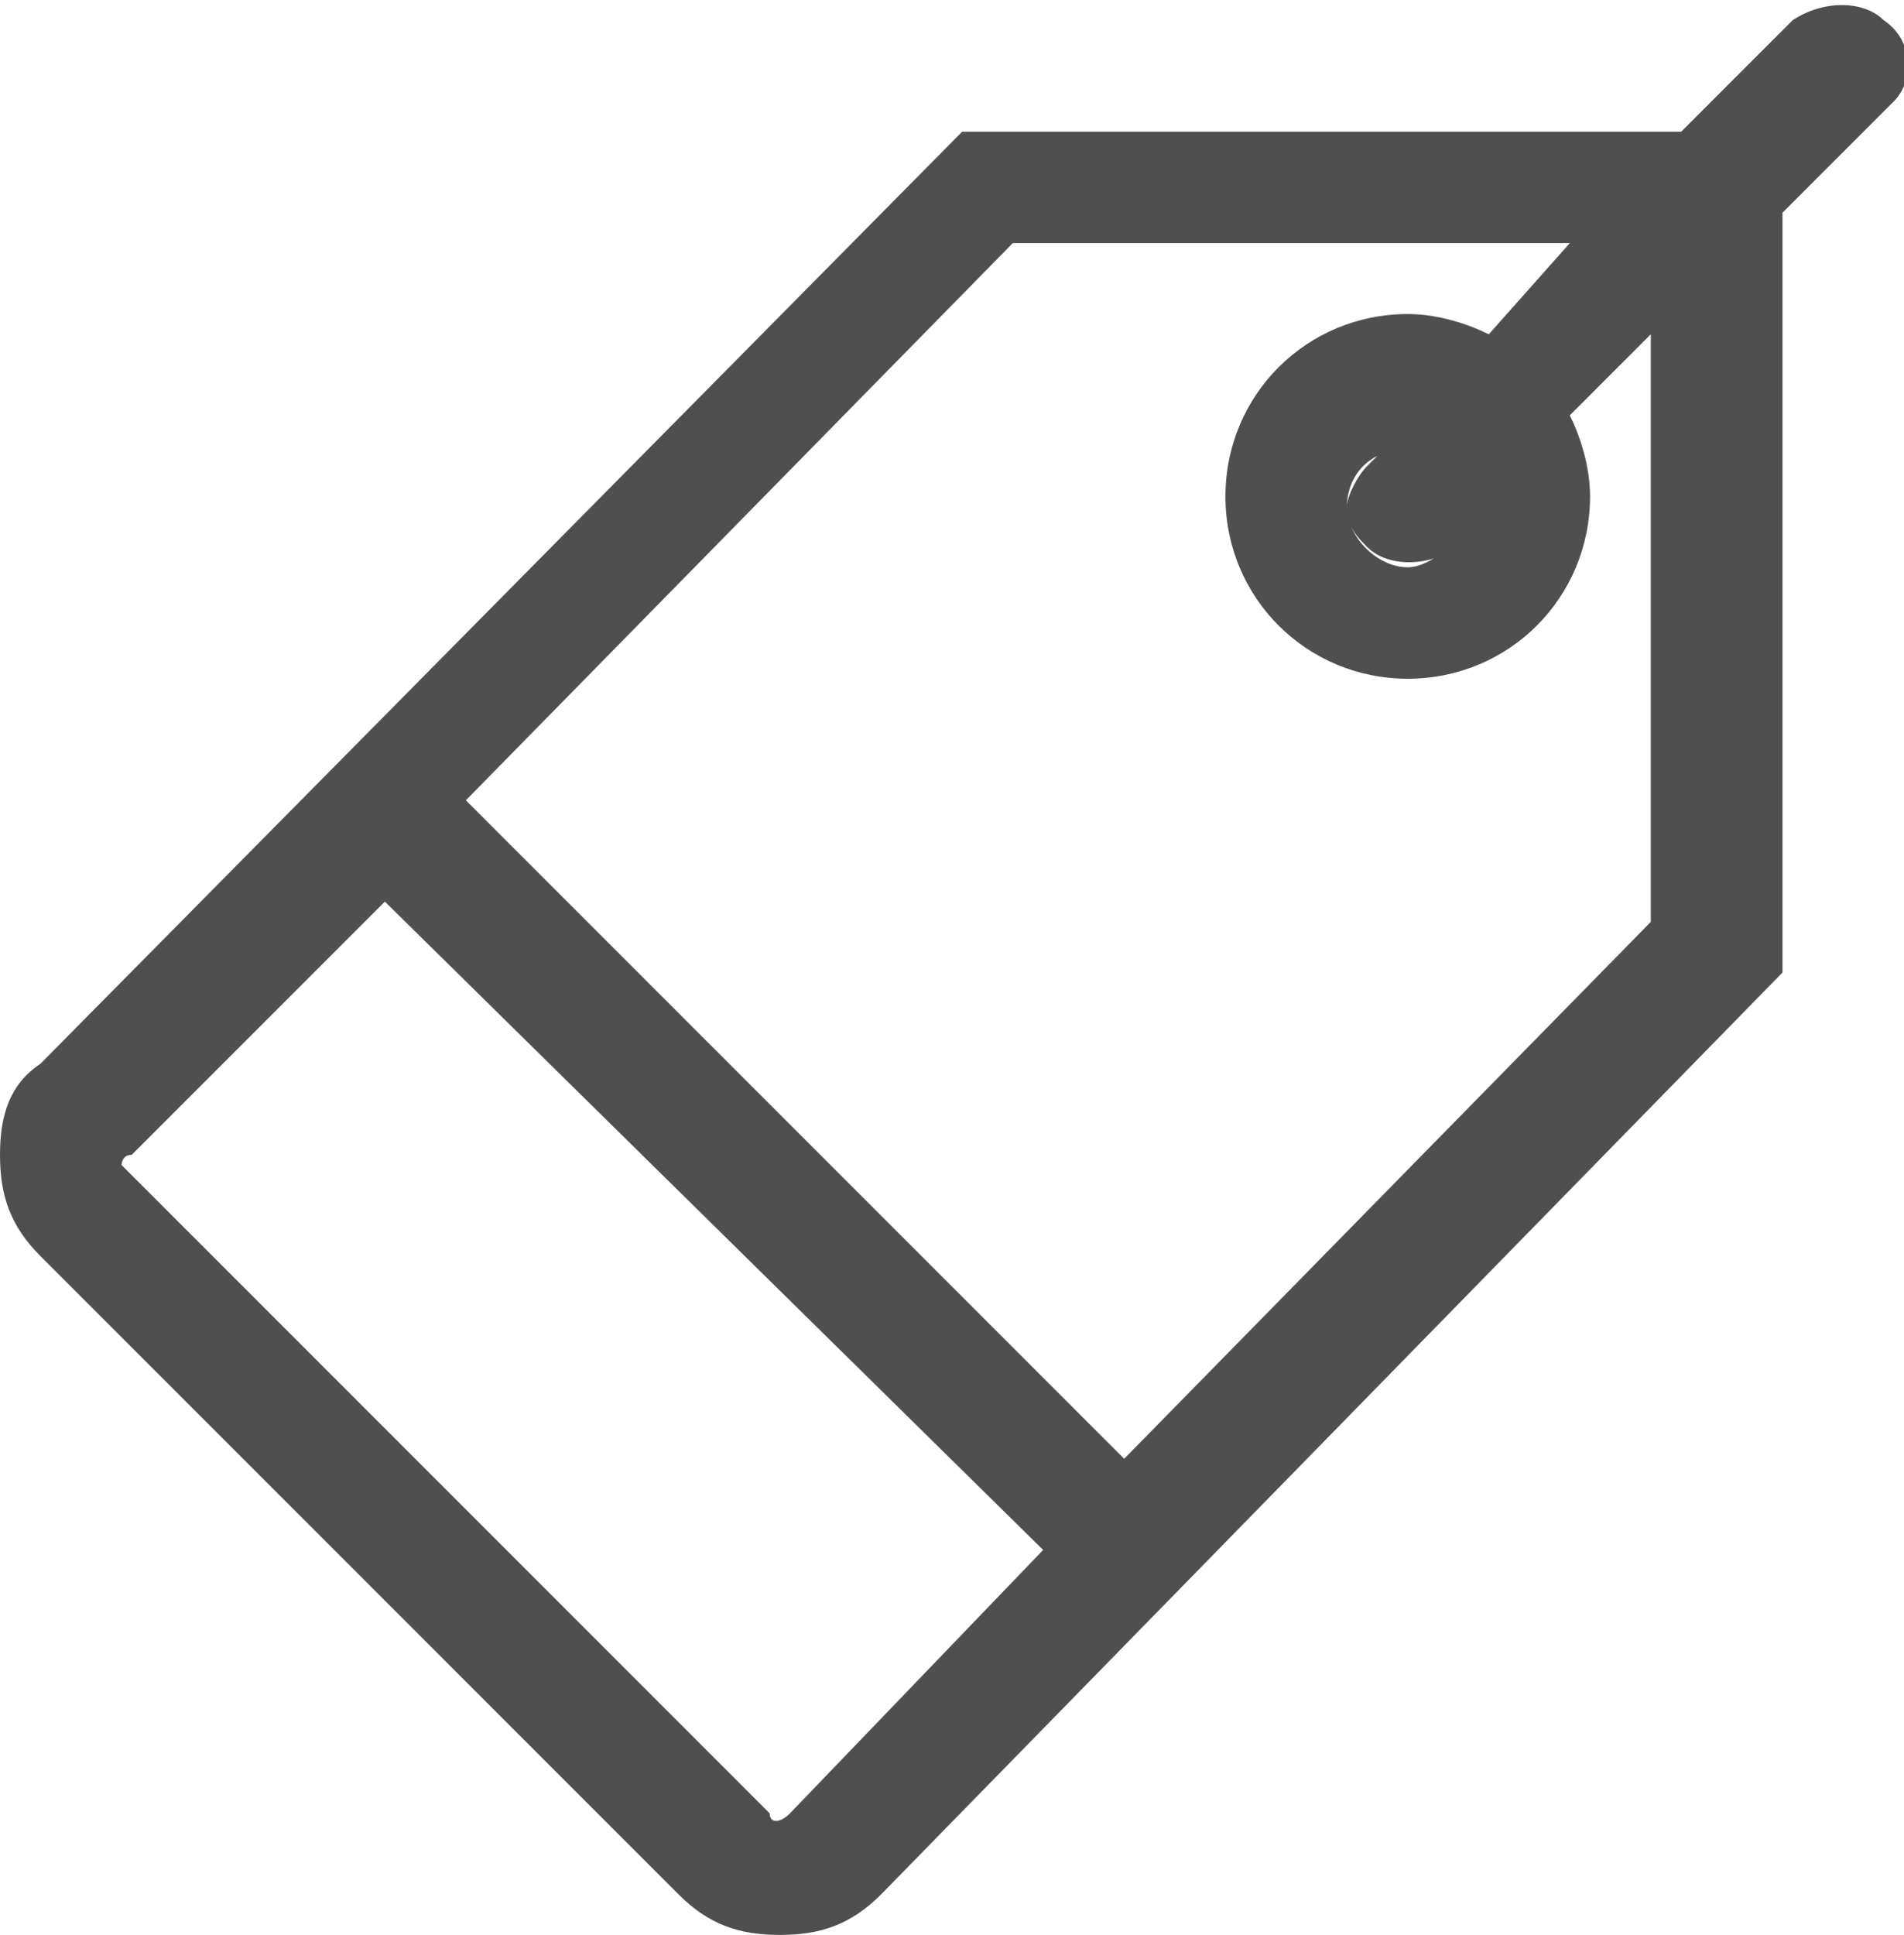 <?xml version="1.0" encoding="utf-8"?>
<!-- Generator: Adobe Illustrator 19.2.0, SVG Export Plug-In . SVG Version: 6.00 Build 0)  -->
<svg version="1.1" id="Layer_1" xmlns="http://www.w3.org/2000/svg" xmlns:xlink="http://www.w3.org/1999/xlink" x="0px" y="0px"
	 width="18.8px" height="19.1px" viewBox="0 0 18.8 19.1" style="enable-background:new 0 0 18.8 19.1;" xml:space="preserve">
<style type="text/css">
	.st0{fill:#4F4F4F;}
</style>
<path class="st0" d="M18.6,0.2c-0.2-0.2-0.6-0.2-0.9,0l-1.1,1.1H9.5l-9.1,9.2C0.1,10.7,0,11,0,11.4c0,0.4,0.1,0.7,0.4,1l6.3,6.3
	c0.3,0.3,0.6,0.4,1,0.4c0.4,0,0.7-0.1,1-0.4l8.9-9.1V2.1L18.7,1C18.9,0.8,18.9,0.4,18.6,0.2z M10.3,15.3l-2.5,2.6
	c-0.1,0.1-0.2,0.1-0.2,0l-6.3-6.3c0,0-0.1-0.1-0.1-0.1s0-0.1,0.1-0.1l2.5-2.5L10.3,15.3z M13.9,5.6c-0.3,0-0.6-0.3-0.6-0.6
	c0-0.2,0.1-0.4,0.3-0.5l-0.1,0.1c-0.1,0.1-0.2,0.3-0.2,0.4c0,0.2,0.1,0.3,0.2,0.4c0.2,0.2,0.6,0.2,0.9,0l0.1-0.1
	C14.3,5.4,14.1,5.6,13.9,5.6z M14.7,3.3c-0.2-0.1-0.5-0.2-0.8-0.2c-1,0-1.8,0.8-1.8,1.8c0,1,0.8,1.8,1.8,1.8c1,0,1.8-0.8,1.8-1.8
	c0-0.3-0.1-0.6-0.2-0.8l0.8-0.8v5.8l-5.2,5.3L4.6,7.9L10,2.4h5.5L14.7,3.3z"/>
</svg>

